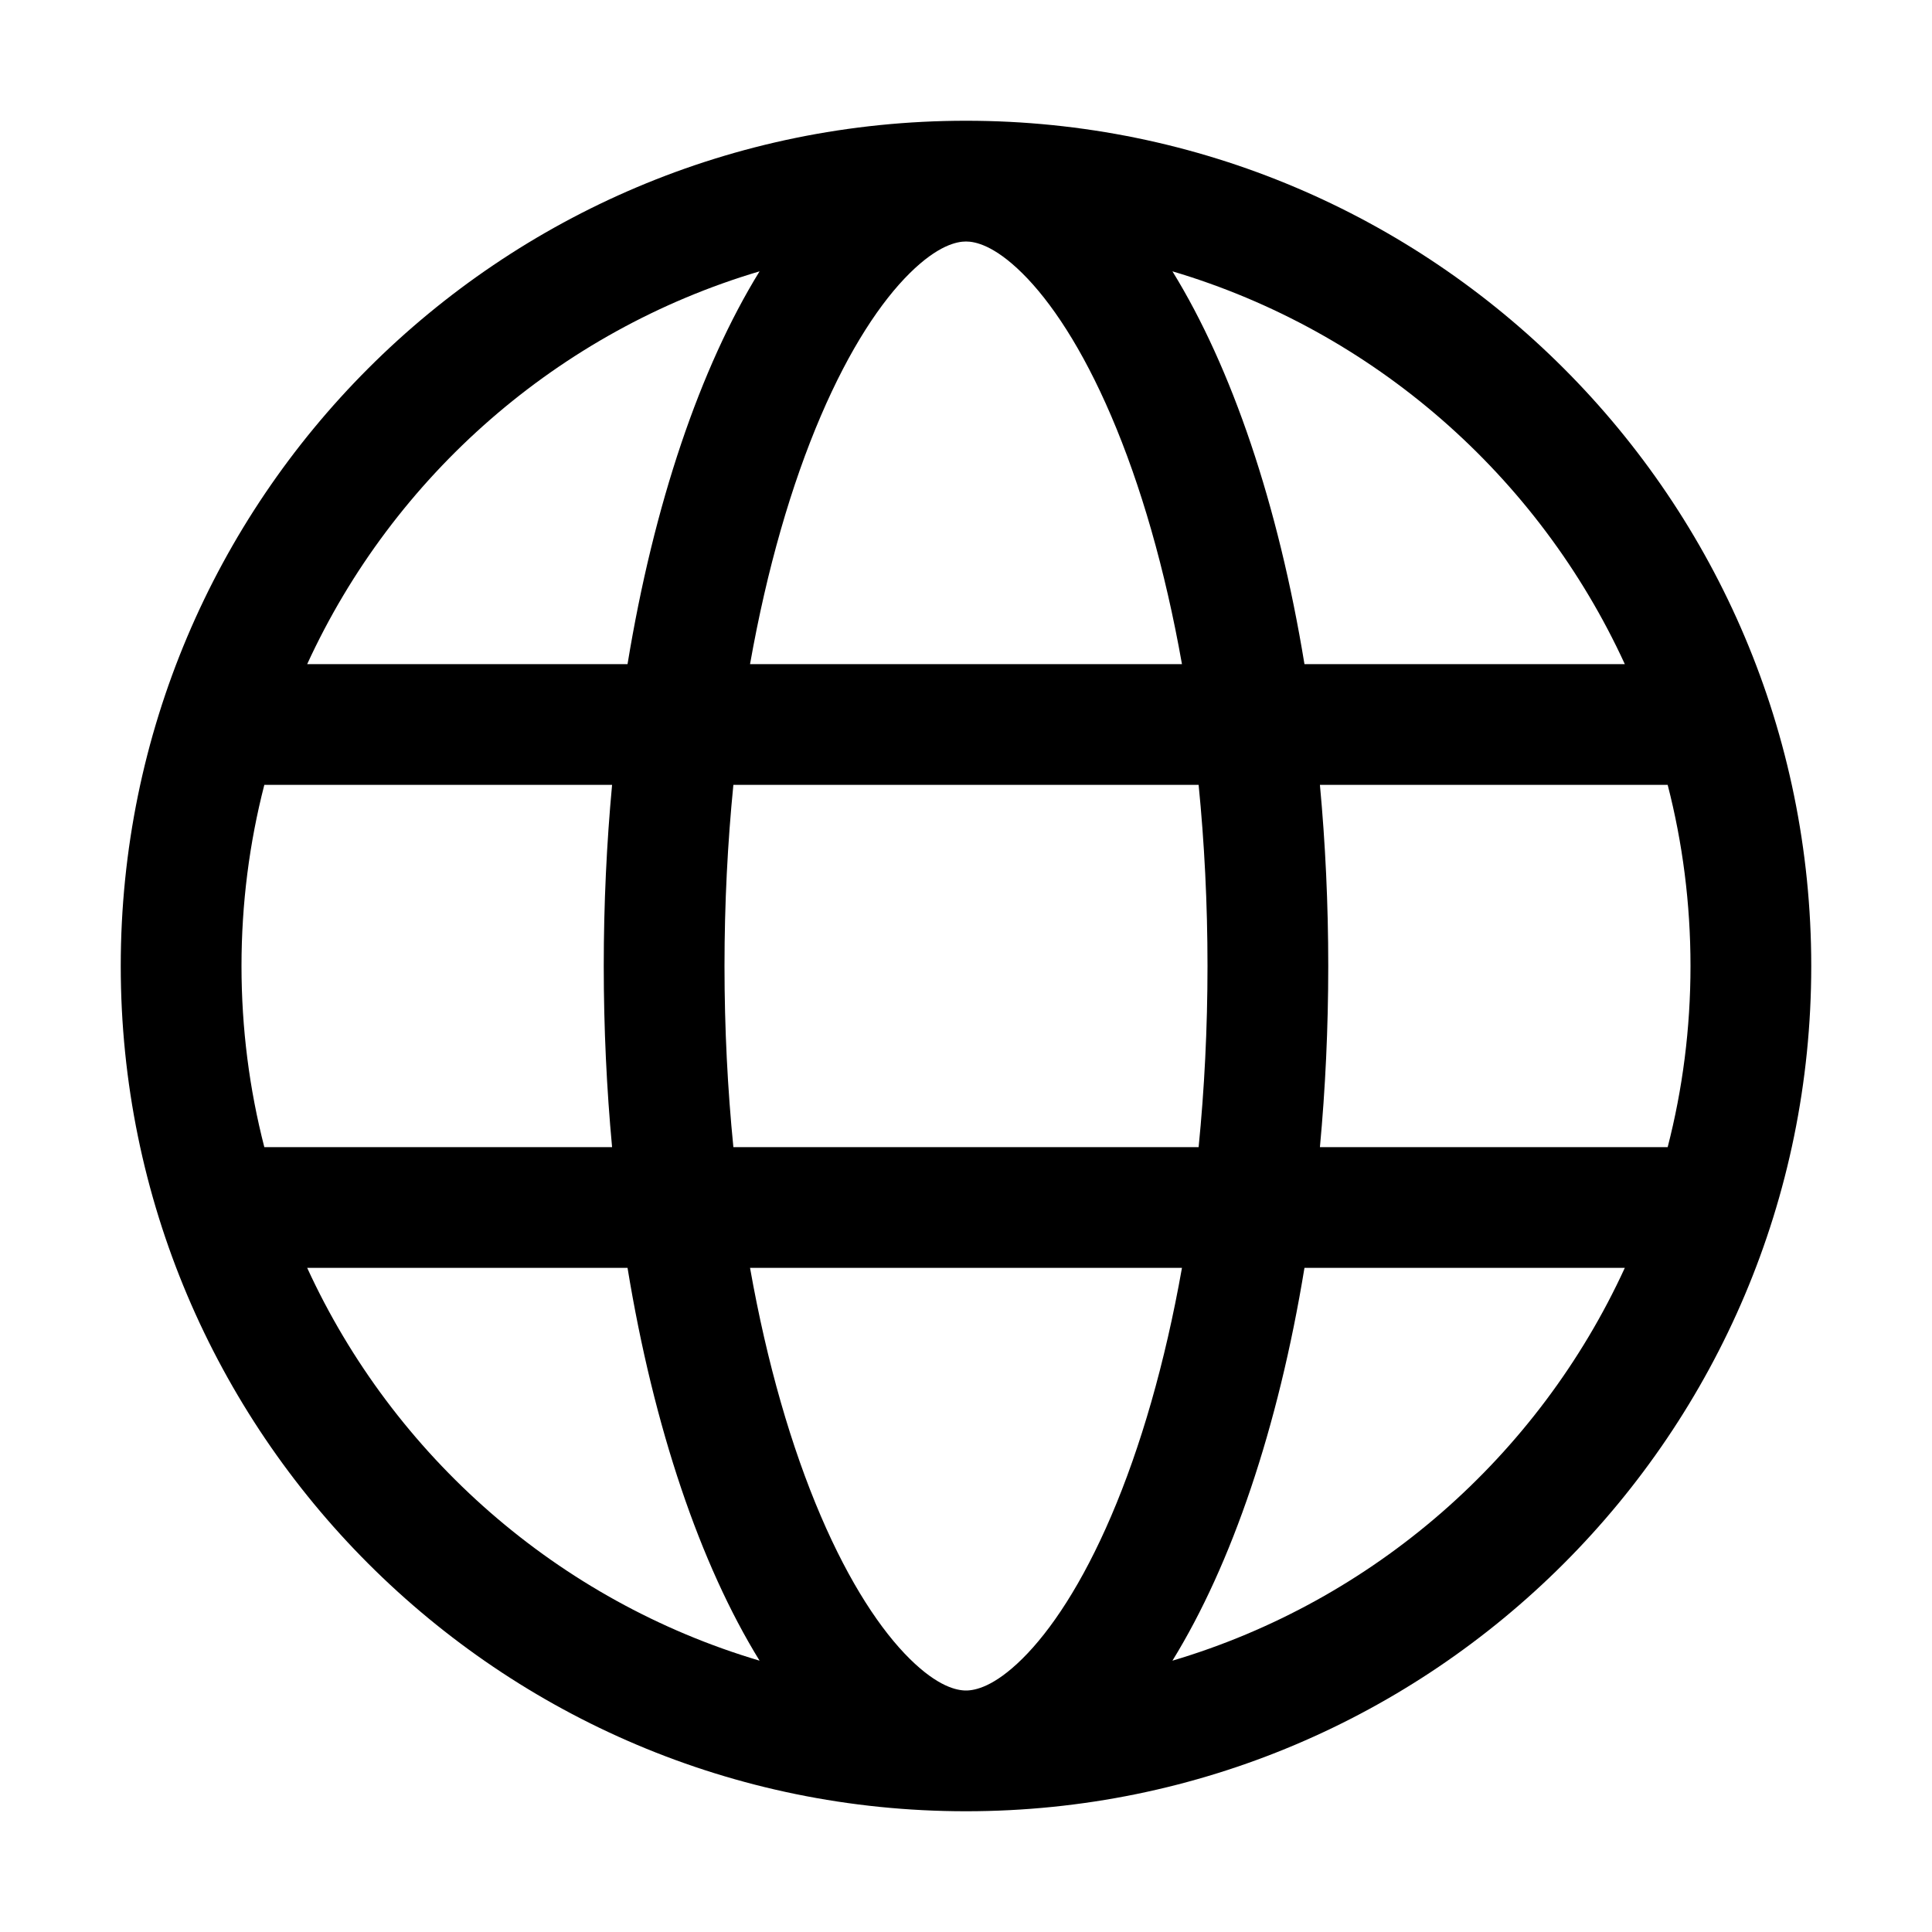 <svg width="32" height="32" viewBox="0 0 32 32" fill="none" xmlns="http://www.w3.org/2000/svg">
<path fill-rule="evenodd" clip-rule="evenodd" d="M30 16C30 8.268 23.732 2 16 2C8.268 2 2 8.268 2 16C2 23.732 8.268 30 16 30C23.732 30 30 23.732 30 16ZM16.931 27.476C16.464 27.937 16.152 28 16 28C15.848 28 15.536 27.937 15.069 27.476C14.595 27.008 14.075 26.23 13.596 25.112C13.108 23.974 12.703 22.58 12.423 21H19.577C19.297 22.58 18.892 23.974 18.404 25.112C17.925 26.23 17.405 27.008 16.931 27.476ZM19.853 19H12.147C12.052 18.044 12 17.04 12 16C12 14.96 12.052 13.956 12.147 13H19.853C19.948 13.956 20 14.96 20 16C20 17.04 19.948 18.044 19.853 19ZM21.606 21C21.172 23.649 20.402 25.912 19.419 27.506C22.753 26.517 25.481 24.118 26.912 21H21.606ZM27.622 19H21.862C21.952 18.034 22 17.03 22 16C22 14.97 21.952 13.966 21.862 13H27.622C27.869 13.959 28 14.964 28 16C28 17.036 27.869 18.041 27.622 19ZM26.912 11C25.481 7.882 22.753 5.483 19.419 4.494C20.402 6.088 21.172 8.351 21.606 11H26.912ZM19.577 11C19.297 9.42 18.892 8.026 18.404 6.888C17.925 5.77 17.405 4.992 16.931 4.524C16.464 4.063 16.152 4 16 4C15.848 4 15.536 4.063 15.069 4.524C14.595 4.992 14.075 5.77 13.596 6.888C13.108 8.026 12.703 9.42 12.423 11H19.577ZM10.394 11C10.828 8.351 11.598 6.088 12.581 4.494C9.247 5.483 6.519 7.882 5.088 11H10.394ZM4.378 13C4.131 13.959 4 14.964 4 16C4 17.036 4.131 18.041 4.378 19H10.138C10.048 18.034 10 17.03 10 16C10 14.97 10.048 13.966 10.138 13H4.378ZM10.394 21H5.088C6.519 24.118 9.247 26.517 12.581 27.506C11.598 25.912 10.828 23.649 10.394 21Z" fill="black"/>
</svg>
